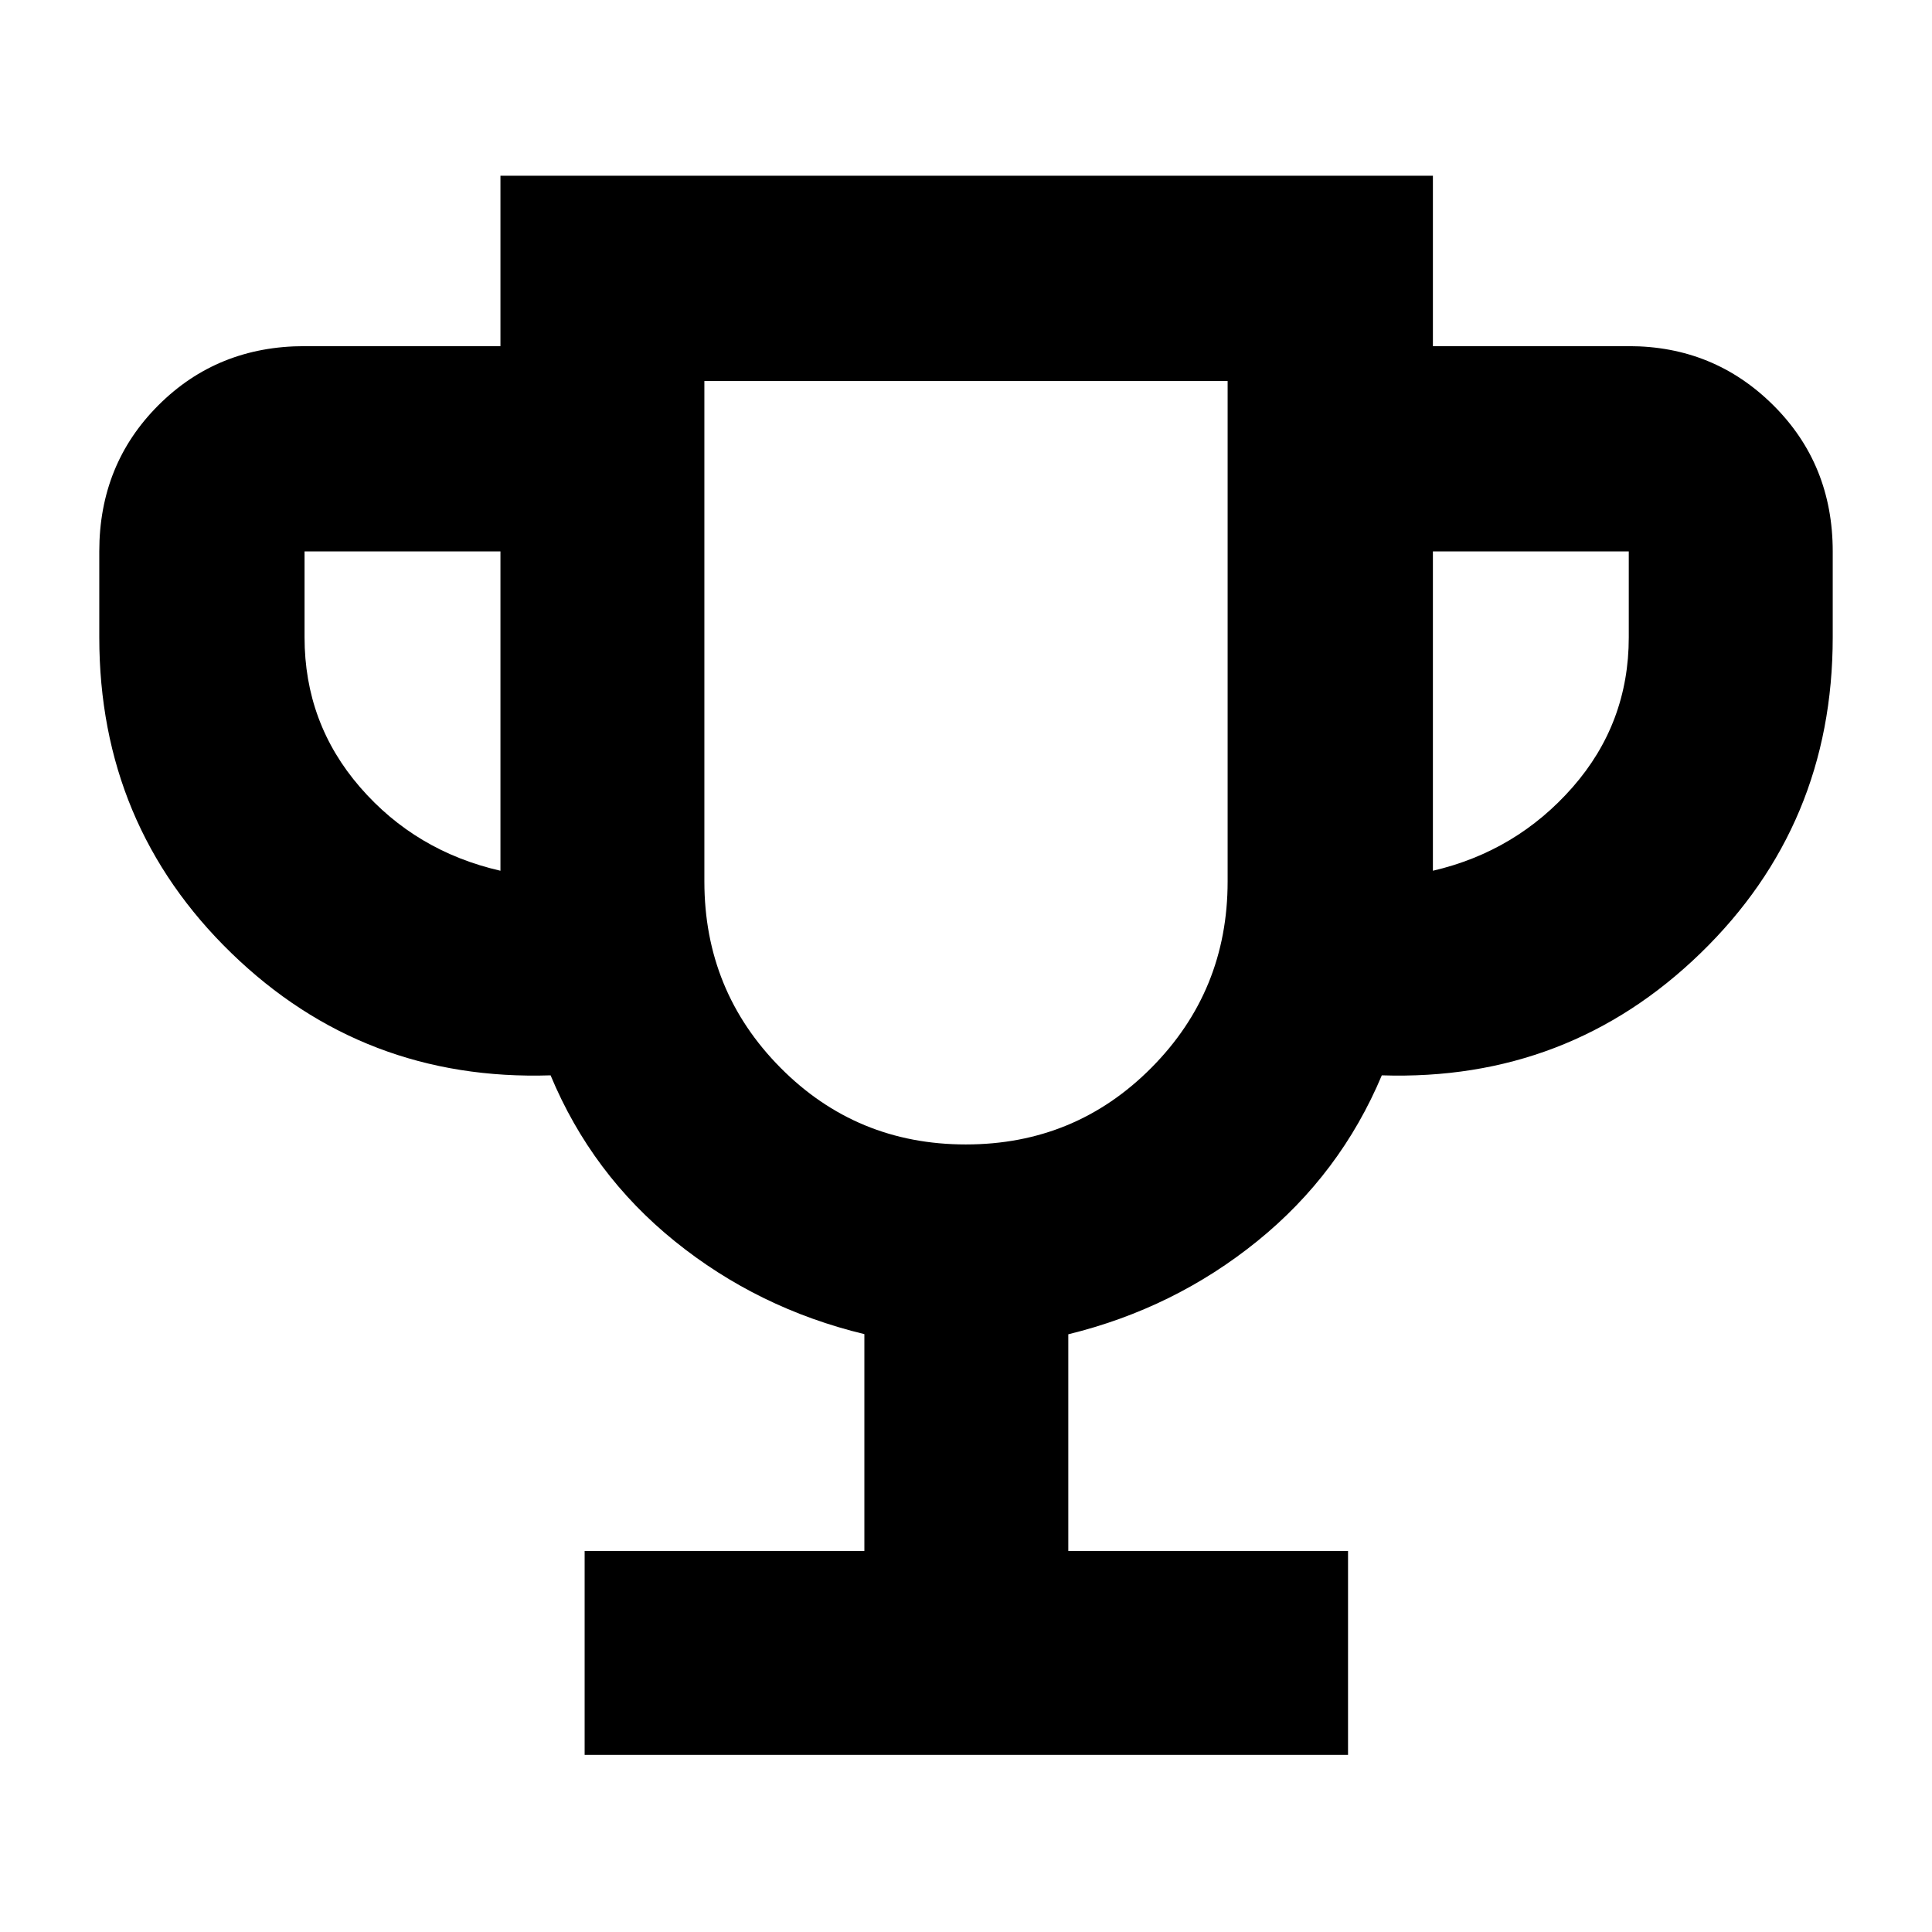 <svg xmlns="http://www.w3.org/2000/svg" height="40" viewBox="0 -960 960 960" width="40"><path d="M290.5-88v-101.33h139v-107.75q-52.83-12.75-94.13-46.1-41.31-33.34-61.79-82.49-92.91 3-158.58-60.71-65.67-63.71-65.67-156.95V-686q0-43.27 29.37-72.63Q108.07-788 151.33-788h97.34v-84.67H712V-788h97.33q42.29 0 71.82 29.37 29.52 29.36 29.52 72.63v42.67q0 93.24-65.67 156.95-65.67 63.71-158.39 60.71-20.61 49-61.88 82.39-41.27 33.4-93.9 46.28v107.67h139V-88H290.5Zm-41.83-439.33V-686h-97.34v42.67q0 42.66 27.59 74.5 27.58 31.83 69.75 41.5Zm231.27 136q54.37 0 92.21-38.14Q610-467.61 610-522v-248.67H350V-522q0 54.39 37.79 92.53t92.15 38.14Zm232.06-136q41.5-9.67 69.42-41.5 27.91-31.84 27.91-74.5V-686H712v158.67Zm-232-54Z"/></svg>
